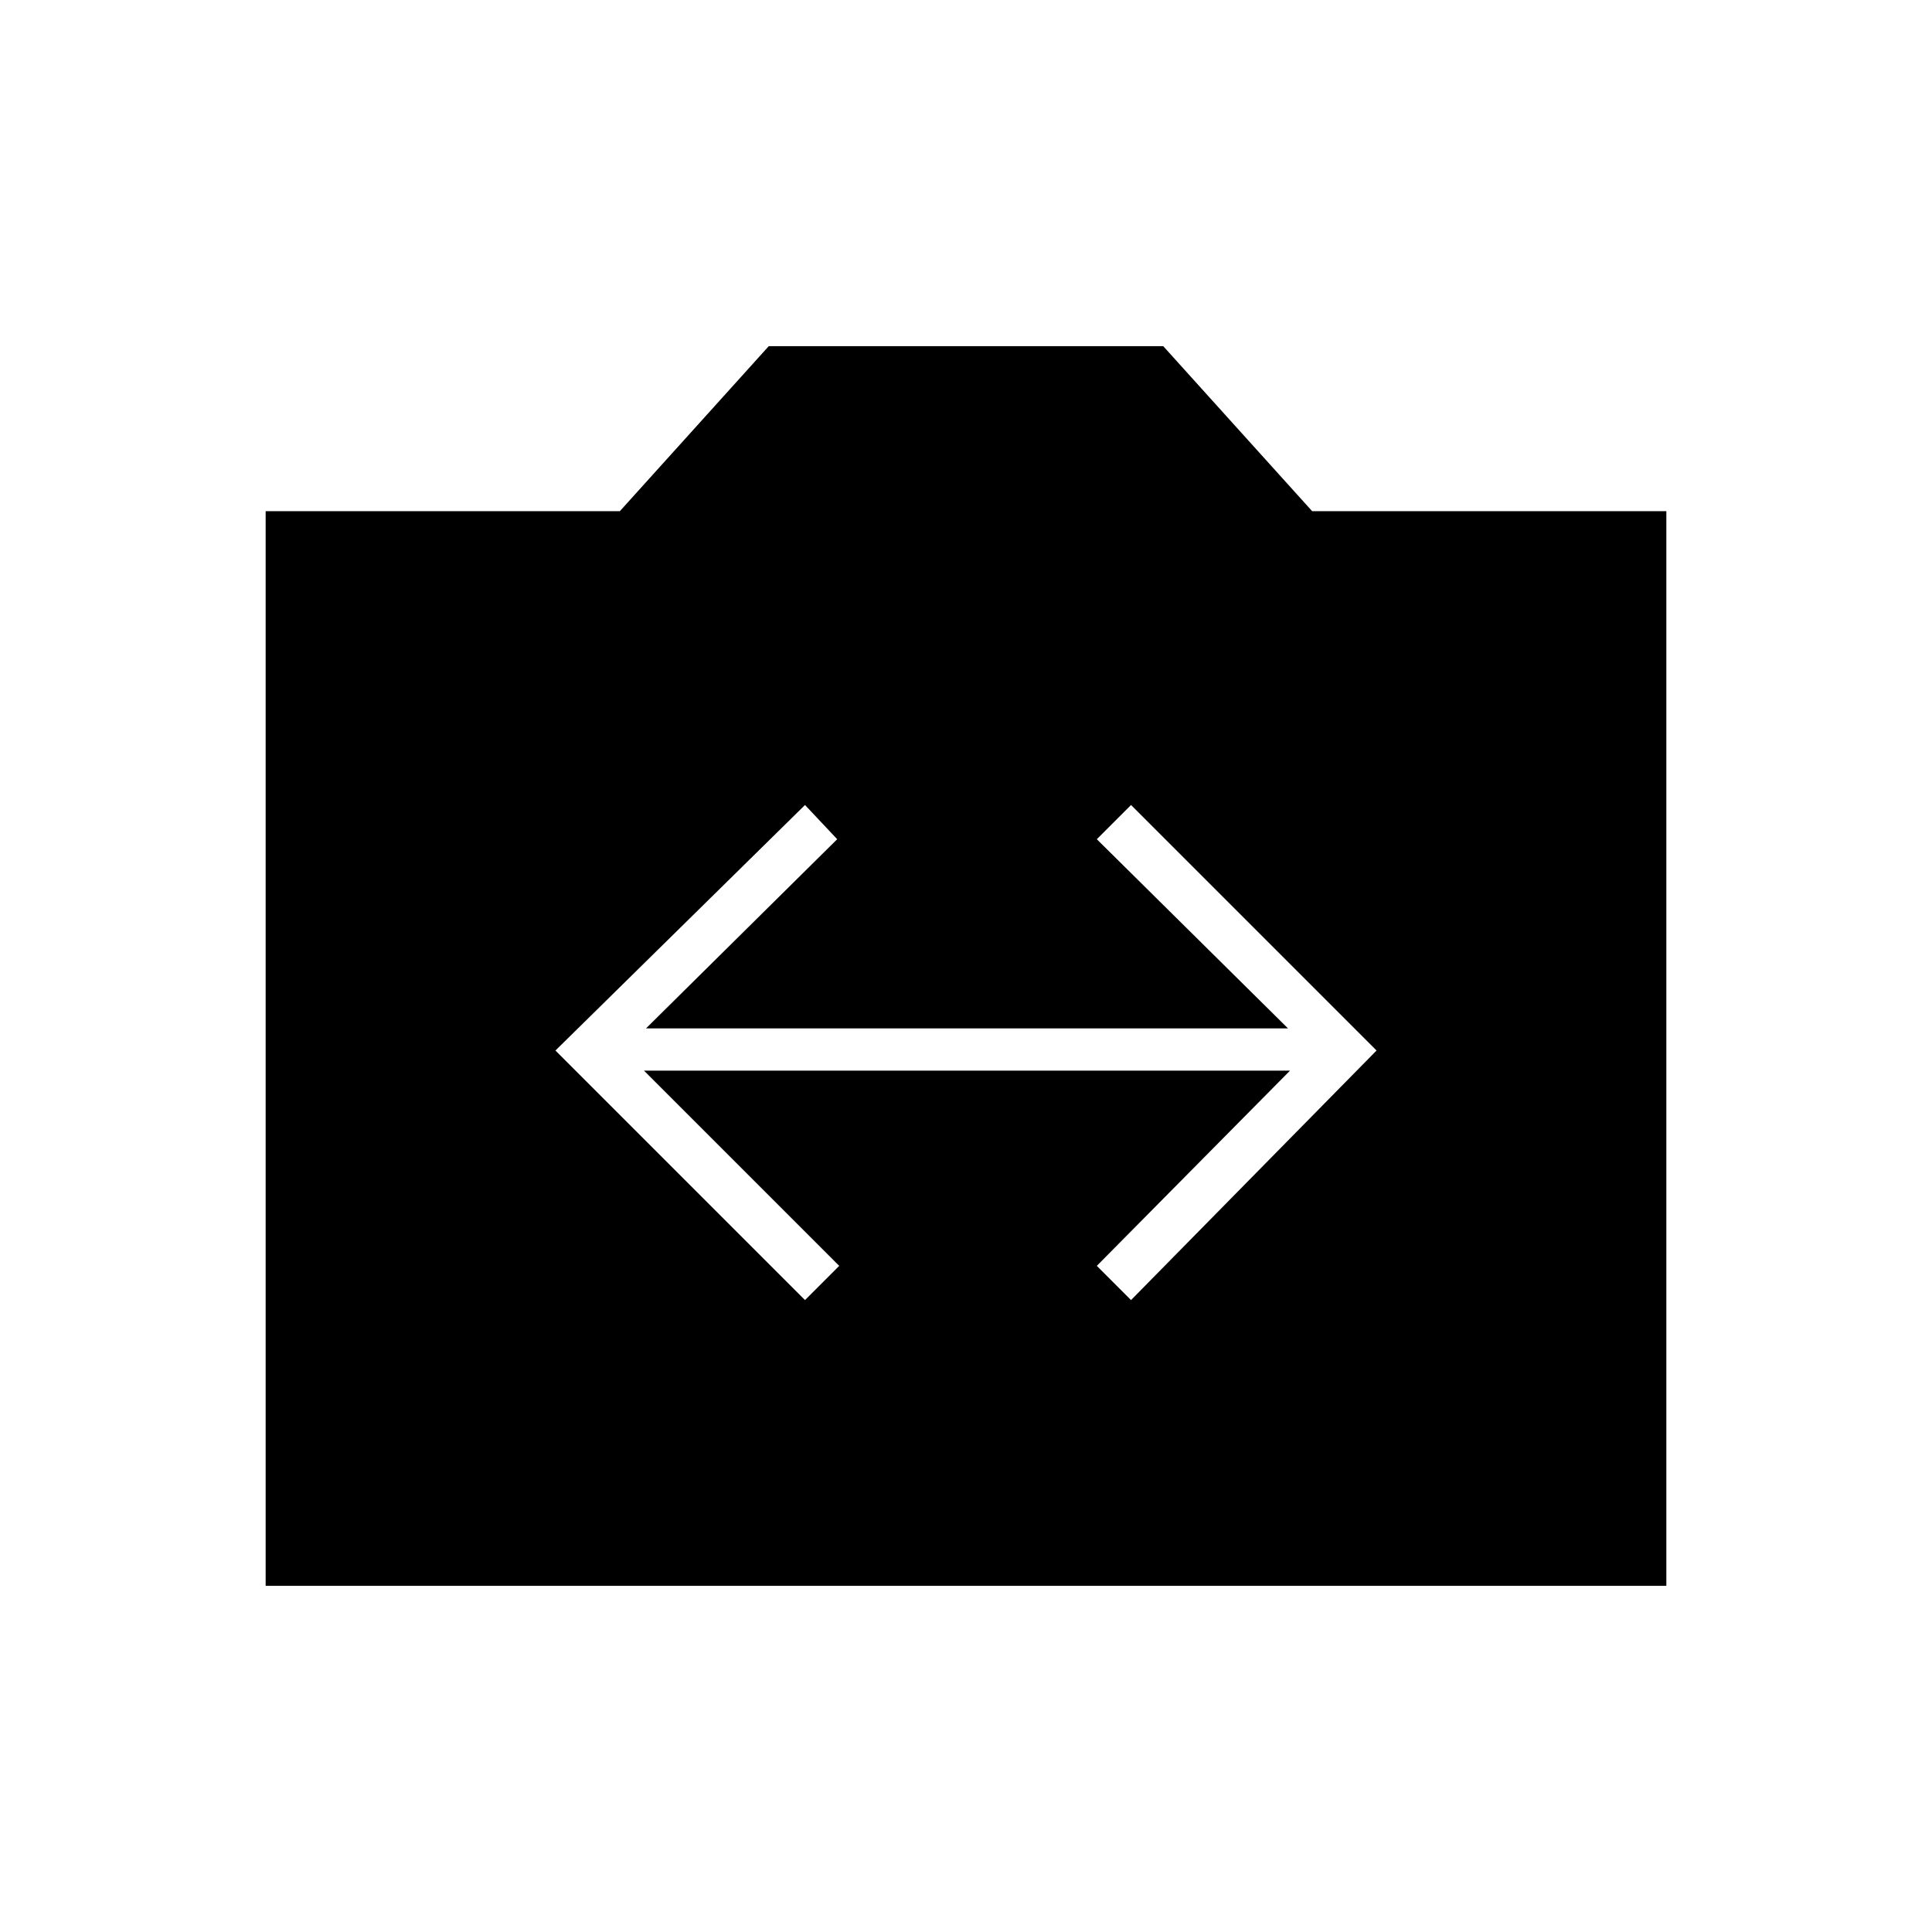 <svg xmlns="http://www.w3.org/2000/svg" height="48" width="48"><path d="m20 32.3.85-.85L16 26.6h16.05l-4.8 4.85.85.85 6.1-6.2-6.1-6.1-.85.85 4.75 4.7H16.05l4.75-4.7L20 20l-6.2 6.1ZM6.6 39.4V12.7h8.8l3.7-4.1h9.8l3.7 4.1h8.8v26.7Z"/></svg>